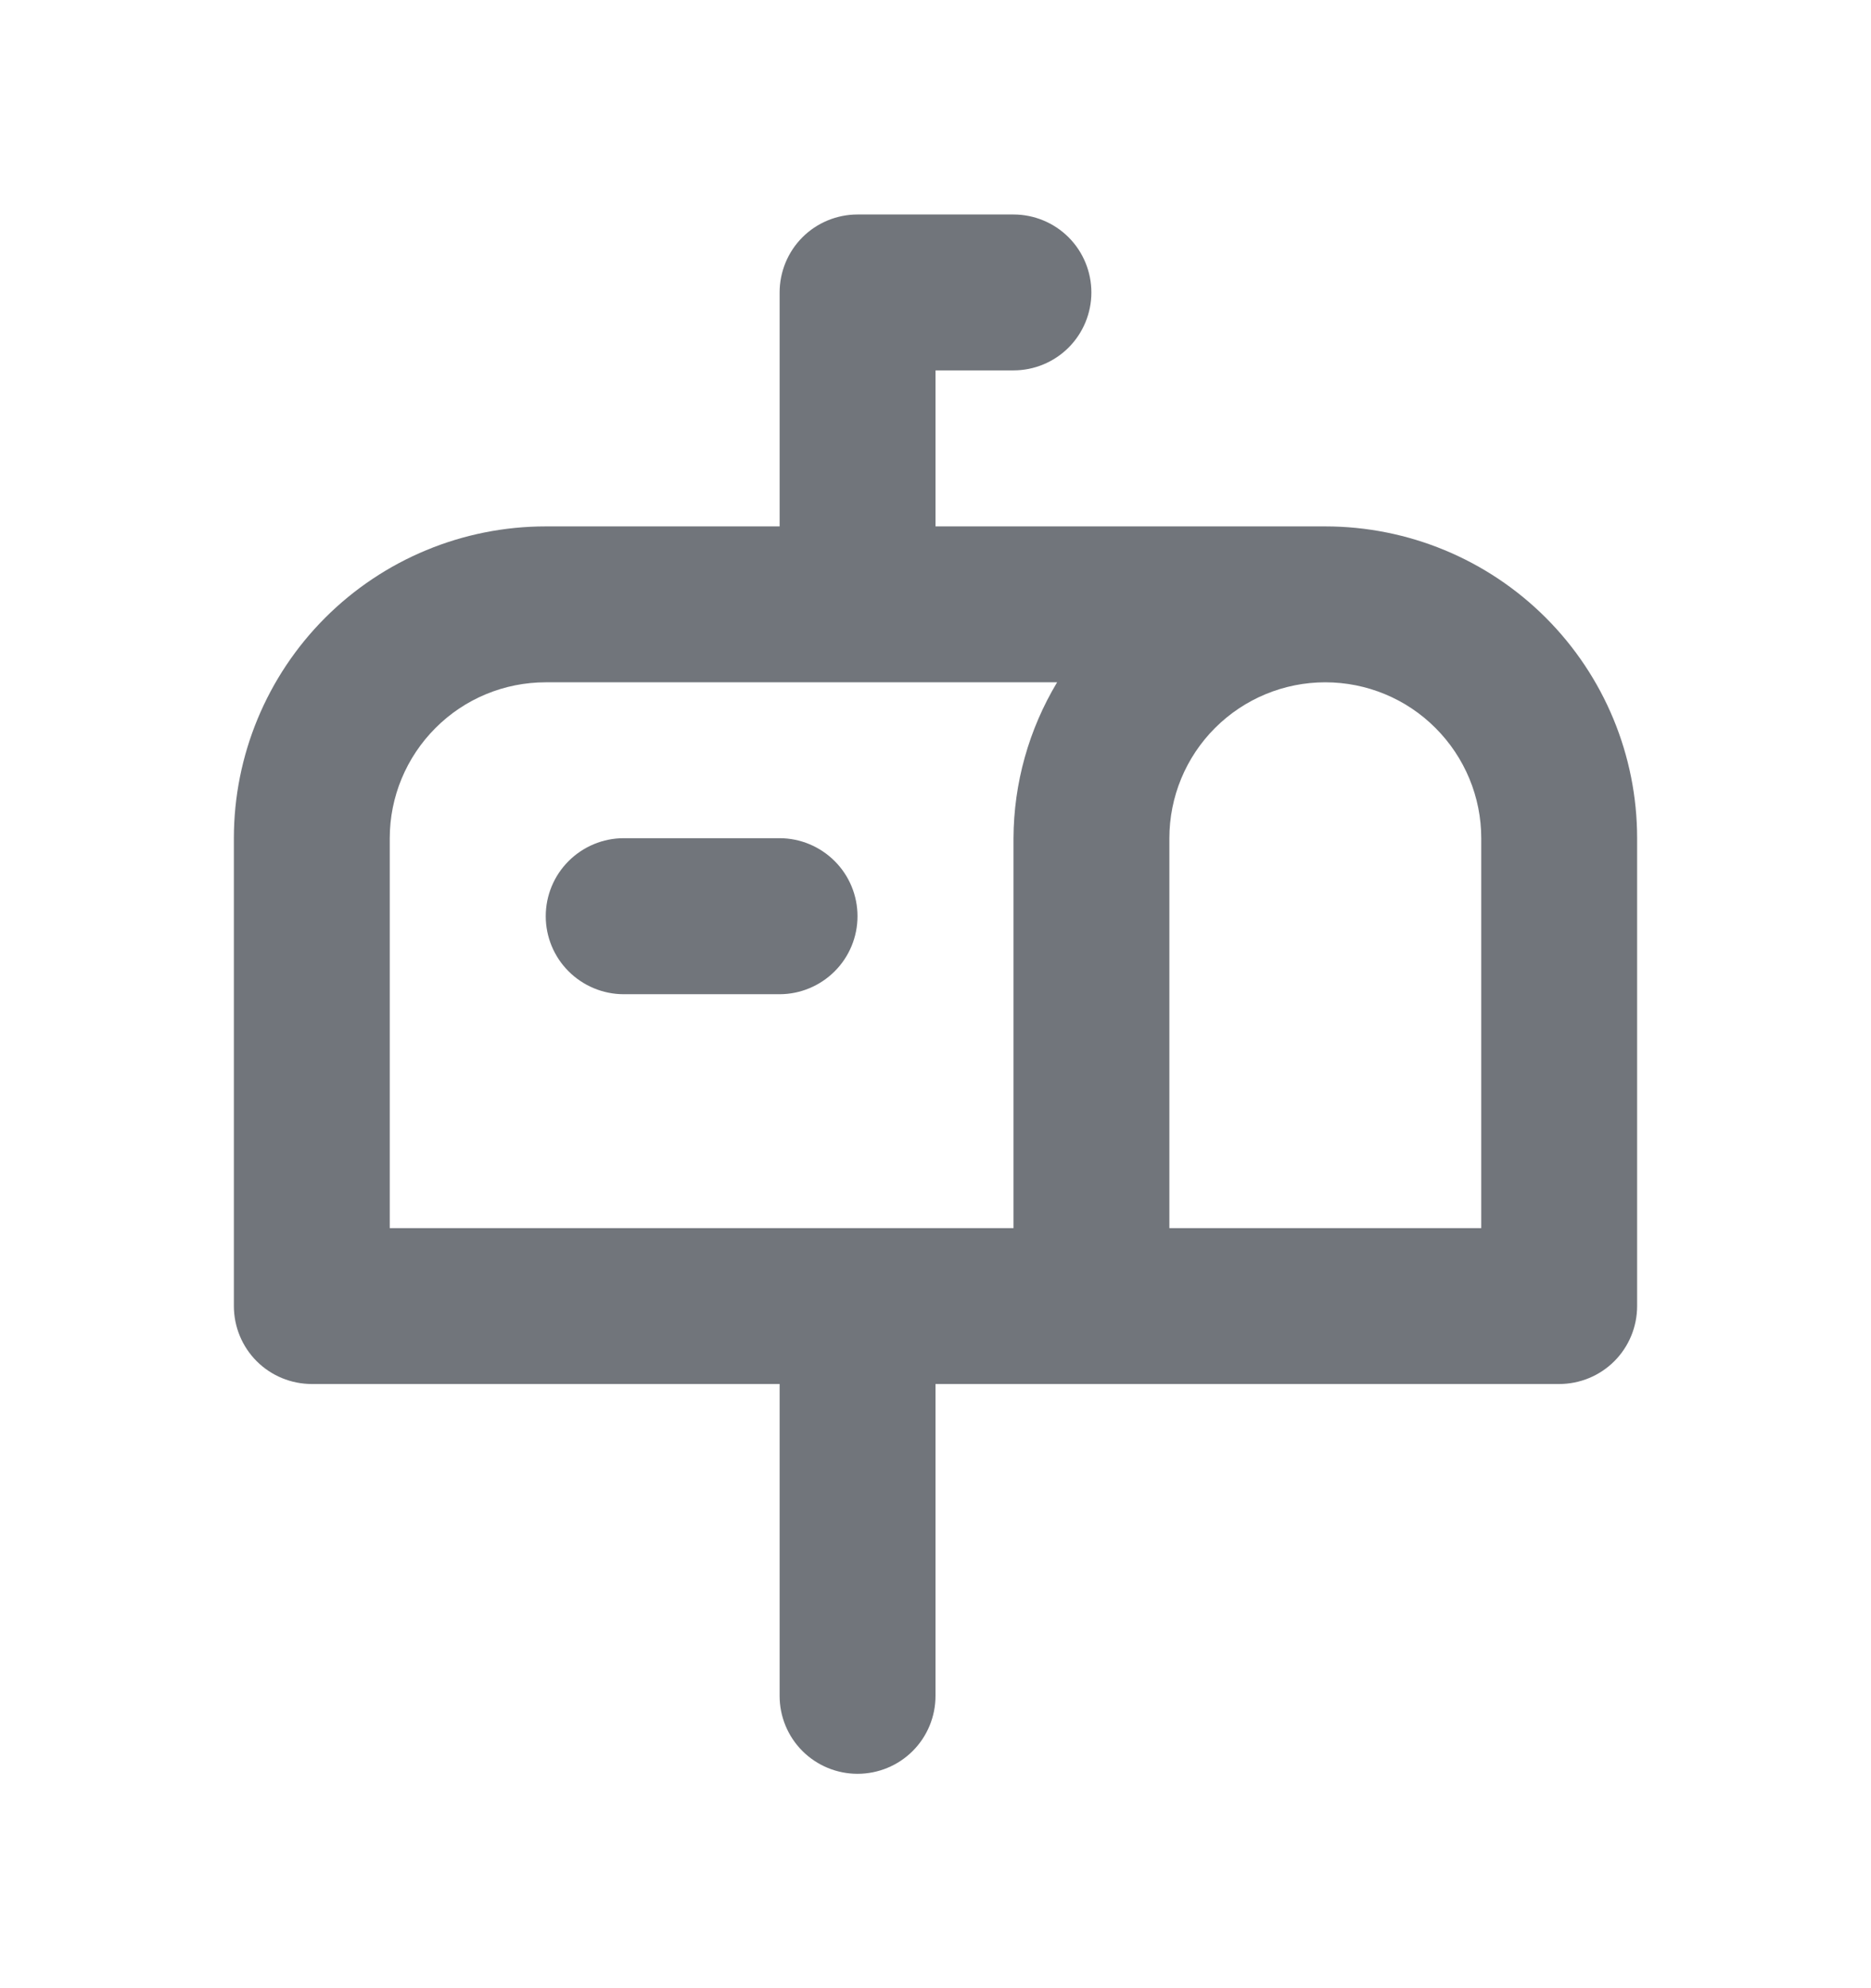 <svg width="16" height="17" viewBox="0 0 16 17" fill="none" xmlns="http://www.w3.org/2000/svg">
<path d="M5.333 8.501H6.667C6.843 8.501 7.013 8.43 7.138 8.305C7.263 8.18 7.333 8.011 7.333 7.834C7.333 7.657 7.263 7.488 7.138 7.363C7.013 7.238 6.843 7.167 6.667 7.167H5.333C5.157 7.167 4.987 7.238 4.862 7.363C4.737 7.488 4.667 7.657 4.667 7.834C4.667 8.011 4.737 8.18 4.862 8.305C4.987 8.43 5.157 8.501 5.333 8.501ZM11.333 4.501H8V3.167H8.667C8.843 3.167 9.013 3.097 9.138 2.972C9.263 2.847 9.333 2.677 9.333 2.501C9.333 2.324 9.263 2.154 9.138 2.029C9.013 1.904 8.843 1.834 8.667 1.834H7.333C7.157 1.834 6.987 1.904 6.862 2.029C6.737 2.154 6.667 2.324 6.667 2.501V4.501H4.667C3.959 4.501 3.281 4.782 2.781 5.282C2.281 5.782 2 6.46 2 7.167V11.167C2 11.344 2.07 11.514 2.195 11.639C2.32 11.764 2.49 11.834 2.667 11.834H6.667V14.501C6.667 14.678 6.737 14.847 6.862 14.972C6.987 15.097 7.157 15.167 7.333 15.167C7.51 15.167 7.68 15.097 7.805 14.972C7.93 14.847 8 14.678 8 14.501V11.834H13.333C13.51 11.834 13.68 11.764 13.805 11.639C13.93 11.514 14 11.344 14 11.167V7.167C14 6.46 13.719 5.782 13.219 5.282C12.719 4.782 12.041 4.501 11.333 4.501ZM8.667 7.167V10.501H3.333V7.167C3.333 6.814 3.474 6.475 3.724 6.225C3.974 5.974 4.313 5.834 4.667 5.834H9.04C8.798 6.237 8.669 6.697 8.667 7.167ZM12.667 10.501H10V7.167C10 6.814 10.14 6.475 10.39 6.225C10.641 5.974 10.98 5.834 11.333 5.834C11.687 5.834 12.026 5.974 12.276 6.225C12.526 6.475 12.667 6.814 12.667 7.167V10.501Z" fill="#71757B"/>
</svg>
